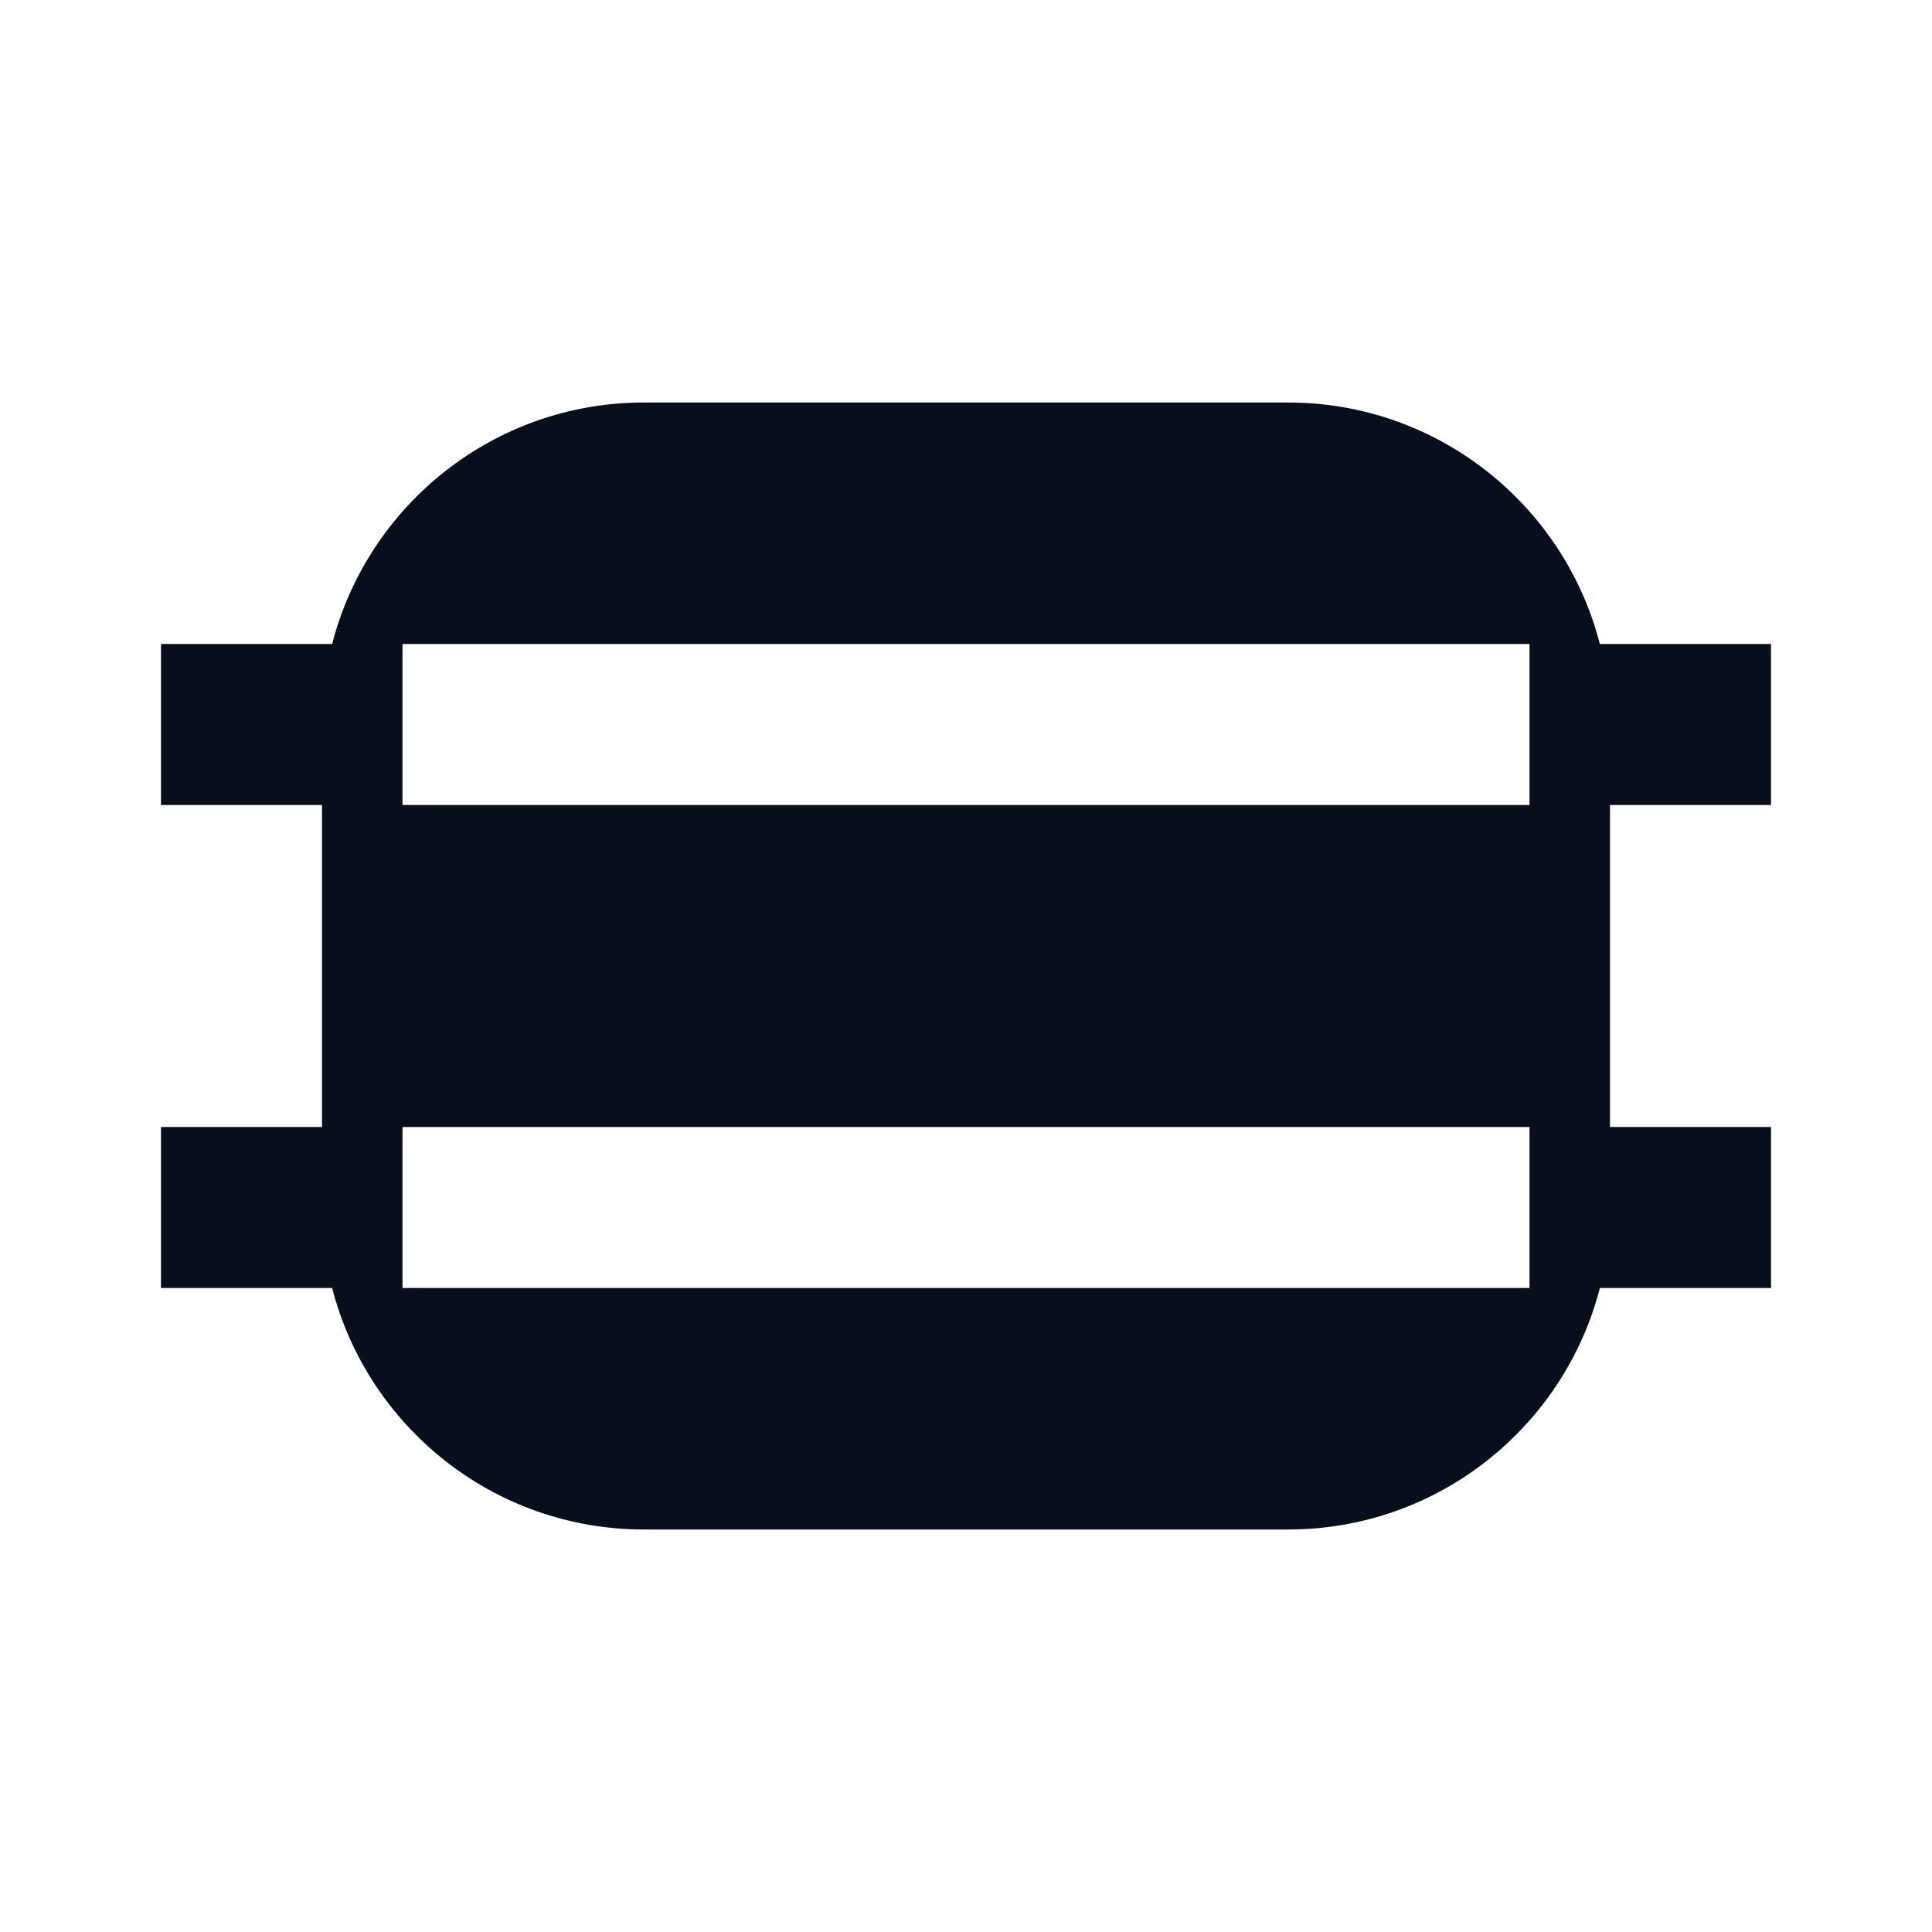 <svg width="24" height="24" viewBox="0 0 24 24" fill="none" xmlns="http://www.w3.org/2000/svg">
<path fill-rule="evenodd" clip-rule="evenodd" d="M8 5C6.136 5 4.57 6.275 4.126 8H2V10H4V14H2V16H4.126C4.57 17.725 6.136 19 8 19H16C17.864 19 19.43 17.725 19.874 16H22V14H20V10L22 10V8L19.874 8C19.43 6.275 17.864 5 16 5H8ZM19 8L5 8V10L19 10V8ZM5 16V14H19V16H5Z" fill="#090E1D"/>
</svg>
